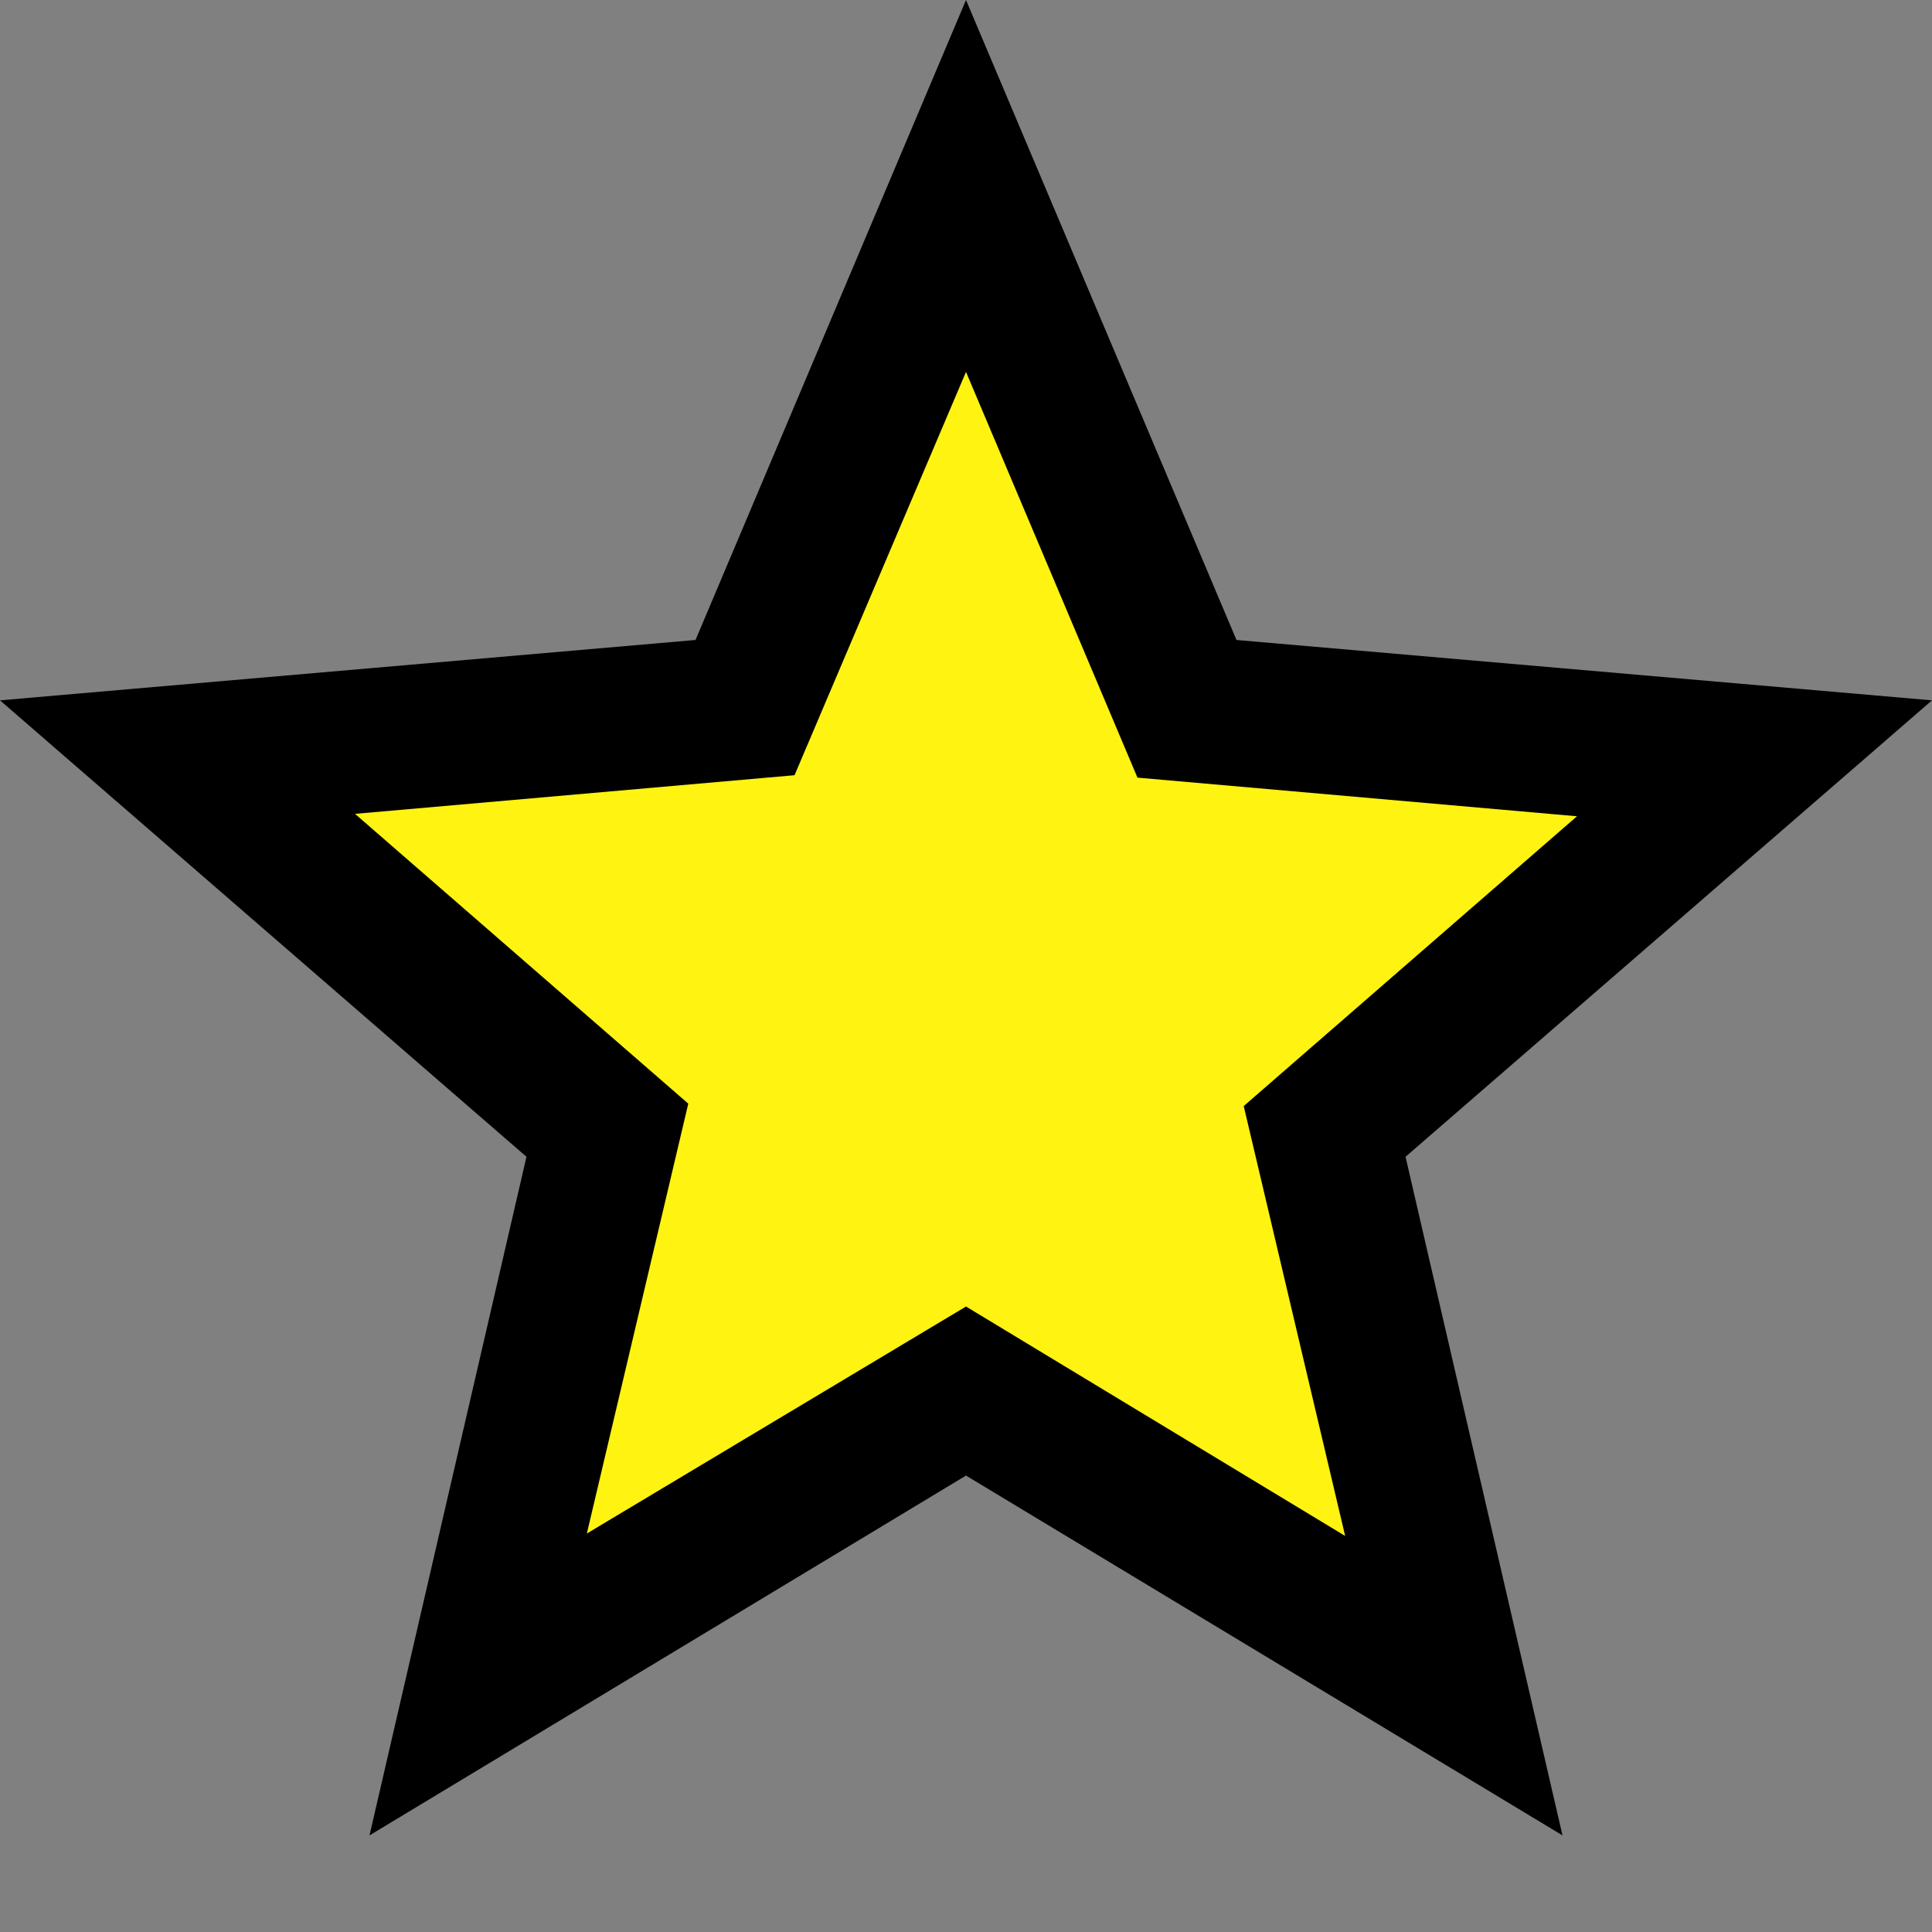 <?xml version="1.0" encoding="UTF-8" standalone="no" ?>
<!DOCTYPE svg PUBLIC "-//W3C//DTD SVG 1.1//EN" "http://www.w3.org/Graphics/SVG/1.1/DTD/svg11.dtd">
<svg xmlns="http://www.w3.org/2000/svg" xmlns:xlink="http://www.w3.org/1999/xlink" version="1.1" width="40" height="40" viewBox="0 0 40 40" xml:space="preserve">
<rect x="0" y="0" width="40" height="40" fill="#808080" stroke="none"/>
<desc>Created with Fabric.js 4.6.0</desc>
<defs>
</defs>
<g transform="matrix(1 0 0 1 20.19 19.22)" id="u_9dUp3OKFIBnHd_80SYw"  >
<path style="stroke: rgb(255,243,18); stroke-width: 4; stroke-dasharray: none; stroke-linecap: round; stroke-dashoffset: 0; stroke-linejoin: round; stroke-miterlimit: 10; fill: none; fill-rule: nonzero; opacity: 1;" vector-effect="non-scaling-stroke"  transform=" translate(-20.19, -19.22)" d="M 19.969 7.878 Q 19.969 7.882 19.969 7.903 Q 19.969 7.923 19.969 7.943 Q 19.969 7.964 19.969 8.004 Q 19.969 8.045 19.949 8.086 Q 19.929 8.126 19.929 8.147 Q 19.929 8.167 19.929 8.187 Q 19.929 8.208 19.929 8.248 Q 19.929 8.289 19.929 8.309 Q 19.929 8.33 19.908 8.35 Q 19.888 8.37 19.888 8.391 Q 19.888 8.411 19.888 8.431 Q 19.888 8.452 19.868 8.472 Q 19.847 8.492 19.847 8.533 Q 19.847 8.574 19.847 8.594 Q 19.847 8.614 19.827 8.655 Q 19.807 8.696 19.807 8.716 Q 19.807 8.736 19.786 8.777 Q 19.766 8.818 19.766 8.838 Q 19.766 8.858 19.746 8.879 Q 19.725 8.899 19.725 8.919 Q 19.725 8.94 19.705 8.98 Q 19.685 9.021 19.664 9.062 Q 19.644 9.102 19.644 9.123 Q 19.644 9.143 19.644 9.163 Q 19.644 9.184 19.624 9.224 Q 19.603 9.265 19.603 9.285 Q 19.603 9.306 19.603 9.346 Q 19.603 9.387 19.583 9.428 Q 19.563 9.468 19.563 9.509 Q 19.563 9.55 19.542 9.59 Q 19.522 9.631 19.502 9.651 Q 19.481 9.672 19.481 9.712 Q 19.481 9.753 19.461 9.794 Q 19.441 9.834 19.42 9.916 Q 19.4 9.997 19.38 10.017 Q 19.359 10.038 19.359 10.078 Q 19.359 10.119 19.339 10.16 Q 19.319 10.2 19.319 10.241 Q 19.319 10.282 19.298 10.322 Q 19.278 10.363 19.258 10.404 Q 19.237 10.444 19.217 10.485 Q 19.197 10.526 19.197 10.566 Q 19.197 10.607 19.197 10.648 Q 19.197 10.688 19.197 10.749 Q 19.197 10.81 19.176 10.851 Q 19.156 10.892 19.136 10.932 Q 19.115 10.973 19.115 11.014 Q 19.115 11.054 19.095 11.075 Q 19.075 11.095 19.075 11.136 Q 19.075 11.176 19.075 11.217 Q 19.075 11.258 19.034 11.298 Q 18.993 11.339 18.993 11.359 Q 18.993 11.38 18.973 11.42 Q 18.953 11.461 18.953 11.502 Q 18.953 11.542 18.953 11.583 Q 18.953 11.624 18.932 11.685 Q 18.912 11.746 18.912 11.766 Q 18.912 11.786 18.892 11.847 Q 18.871 11.908 18.851 11.949 Q 18.831 11.99 18.831 12.051 Q 18.831 12.112 18.81 12.152 Q 18.79 12.193 18.79 12.234 Q 18.79 12.274 18.77 12.335 Q 18.749 12.396 18.729 12.478 Q 18.709 12.559 18.709 12.6 Q 18.709 12.64 18.668 12.722 Q 18.627 12.803 18.607 12.864 Q 18.587 12.925 18.566 12.986 Q 18.546 13.047 18.505 13.129 Q 18.465 13.21 18.424 13.271 Q 18.383 13.332 18.363 13.393 Q 18.343 13.454 18.302 13.535 Q 18.261 13.617 18.221 13.698 Q 18.18 13.779 18.139 13.82 Q 18.099 13.861 18.078 13.942 Q 18.058 14.023 18.017 14.105 Q 17.977 14.186 17.956 14.247 Q 17.936 14.308 17.916 14.389 Q 17.895 14.471 17.855 14.552 Q 17.814 14.633 17.773 14.715 Q 17.733 14.796 17.712 14.857 Q 17.692 14.918 17.672 14.979 Q 17.651 15.04 17.611 15.121 Q 17.57 15.203 17.57 15.264 Q 17.57 15.325 17.55 15.365 Q 17.529 15.406 17.529 15.426 Q 17.529 15.447 17.529 15.487 Q 17.529 15.528 17.529 15.548 Q 17.529 15.569 17.55 15.548 Q 17.57 15.528 17.651 15.487 Q 17.733 15.447 17.814 15.365 Q 17.895 15.284 17.936 15.203 Q 17.977 15.121 18.058 15.06 Q 18.139 14.999 18.2 14.898 Q 18.261 14.796 18.302 14.715 Q 18.343 14.633 18.383 14.572 Q 18.424 14.511 18.465 14.41 Q 18.505 14.308 18.546 14.247 Q 18.587 14.186 18.607 14.105 Q 18.627 14.023 18.668 13.942 Q 18.709 13.861 18.729 13.779 Q 18.749 13.698 18.749 13.637 Q 18.749 13.576 18.77 13.495 Q 18.79 13.413 18.81 13.373 Q 18.831 13.332 18.851 13.271 Q 18.871 13.21 18.871 13.169 Q 18.871 13.129 18.892 13.088 Q 18.912 13.047 18.912 13.006 Q 18.912 12.966 18.932 12.905 Q 18.953 12.844 18.973 12.803 Q 18.993 12.762 18.993 12.681 Q 18.993 12.6 19.014 12.579 Q 19.034 12.559 19.054 12.478 Q 19.075 12.396 19.095 12.335 Q 19.115 12.274 19.115 12.234 Q 19.115 12.193 19.115 12.132 Q 19.115 12.071 19.136 12.03 Q 19.156 11.99 19.156 11.949 Q 19.156 11.908 19.156 11.868 Q 19.156 11.827 19.156 11.807 Q 19.156 11.786 19.156 11.766 Q 19.156 11.746 19.176 11.705 Q 19.197 11.664 19.197 11.644 Q 19.197 11.624 19.197 11.603 Q 19.197 11.583 19.237 11.563 Q 19.278 11.542 19.298 11.522 Q 19.319 11.502 19.319 11.461 Q 19.319 11.42 19.339 11.4 Q 19.359 11.38 19.38 11.38 Q 19.4 11.38 19.42 11.359 Q 19.441 11.339 19.461 11.339 Q 19.481 11.339 19.502 11.339 Q 19.522 11.339 19.542 11.359 Q 19.563 11.38 19.563 11.441 Q 19.563 11.502 19.603 11.563 Q 19.644 11.624 19.664 11.685 Q 19.685 11.746 19.705 11.807 Q 19.725 11.868 19.766 11.969 Q 19.807 12.071 19.827 12.152 Q 19.847 12.234 19.868 12.335 Q 19.888 12.437 19.929 12.498 Q 19.969 12.559 19.99 12.6 Q 20.01 12.64 20.051 12.742 Q 20.091 12.844 20.112 12.884 Q 20.132 12.925 20.152 12.966 Q 20.173 13.006 20.193 13.047 Q 20.213 13.088 20.234 13.108 Q 20.254 13.129 20.254 13.149 Q 20.254 13.169 20.274 13.21 Q 20.295 13.251 20.315 13.271 Q 20.335 13.291 20.335 13.332 Q 20.335 13.373 20.356 13.413 Q 20.376 13.454 20.396 13.495 Q 20.417 13.535 20.417 13.596 Q 20.417 13.657 20.437 13.698 Q 20.457 13.739 20.498 13.779 Q 20.539 13.82 20.559 13.881 Q 20.579 13.942 20.6 14.003 Q 20.62 14.064 20.661 14.105 Q 20.701 14.145 20.742 14.186 Q 20.783 14.227 20.803 14.288 Q 20.823 14.349 20.844 14.389 Q 20.864 14.43 20.905 14.471 Q 20.945 14.511 20.986 14.552 Q 21.027 14.593 21.047 14.613 Q 21.067 14.633 21.108 14.654 Q 21.149 14.674 21.169 14.694 Q 21.189 14.715 21.21 14.755 Q 21.23 14.796 21.23 14.816 Q 21.23 14.837 21.25 14.857 Q 21.271 14.877 21.291 14.918 Q 21.311 14.959 21.332 14.999 Q 21.352 15.04 21.372 15.06 Q 21.393 15.081 21.413 15.101 Q 21.433 15.121 21.454 15.162 Q 21.474 15.203 21.474 15.223 Q 21.474 15.243 21.494 15.264 Q 21.515 15.284 21.535 15.304 Q 21.555 15.325 21.555 15.345 Q 21.555 15.365 21.555 15.386 Q 21.555 15.406 21.555 15.426 Q 21.555 15.447 21.576 15.447 Q 21.596 15.447 21.596 15.487 Q 21.596 15.528 21.616 15.548 Q 21.637 15.569 21.637 15.609 Q 21.637 15.65 21.637 15.67 Q 21.637 15.691 21.637 15.711 Q 21.637 15.731 21.657 15.772 Q 21.677 15.813 21.677 15.833 Q 21.677 15.853 21.698 15.874 Q 21.718 15.894 21.718 15.914 Q 21.718 15.935 21.738 15.975 Q 21.759 16.016 21.779 16.057 Q 21.799 16.097 21.799 16.118 Q 21.799 16.138 21.799 16.158 Q 21.799 16.179 21.82 16.199 Q 21.84 16.219 21.84 16.24 Q 21.84 16.26 21.84 16.28 Q 21.84 16.301 21.799 16.301 Q 21.759 16.301 21.718 16.321 Q 21.677 16.341 21.637 16.362 Q 21.596 16.382 21.535 16.382 Q 21.474 16.382 21.433 16.402 Q 21.393 16.423 21.352 16.423 Q 21.311 16.423 21.291 16.443 Q 21.271 16.463 21.21 16.484 Q 21.149 16.504 21.108 16.504 Q 21.067 16.504 21.027 16.524 Q 20.986 16.545 20.945 16.545 Q 20.905 16.545 20.884 16.545 Q 20.864 16.545 20.823 16.545 Q 20.783 16.545 20.742 16.565 Q 20.701 16.585 20.681 16.585 Q 20.661 16.585 20.62 16.585 Q 20.579 16.585 20.559 16.606 Q 20.539 16.626 20.498 16.626 Q 20.457 16.626 20.417 16.646 Q 20.376 16.667 20.356 16.667 Q 20.335 16.667 20.295 16.667 Q 20.254 16.667 20.234 16.687 Q 20.213 16.707 20.173 16.707 Q 20.132 16.707 20.091 16.707 Q 20.051 16.707 20.03 16.707 Q 20.01 16.707 19.969 16.707 Q 19.929 16.707 19.888 16.707 Q 19.847 16.707 19.827 16.707 Q 19.807 16.707 19.766 16.707 Q 19.725 16.707 19.664 16.707 Q 19.603 16.707 19.563 16.707 Q 19.522 16.707 19.481 16.707 Q 19.441 16.707 19.38 16.728 Q 19.319 16.748 19.278 16.748 Q 19.237 16.748 19.197 16.748 Q 19.156 16.748 19.075 16.768 Q 18.993 16.789 18.932 16.789 Q 18.871 16.789 18.81 16.789 Q 18.749 16.789 18.668 16.809 Q 18.587 16.829 18.505 16.829 Q 18.424 16.829 18.363 16.85 Q 18.302 16.87 18.221 16.87 Q 18.139 16.87 18.058 16.89 Q 17.977 16.911 17.916 16.911 Q 17.855 16.911 17.773 16.931 Q 17.692 16.951 17.631 16.951 Q 17.57 16.951 17.509 16.972 Q 17.448 16.992 17.407 16.992 Q 17.367 16.992 17.306 16.992 Q 17.245 16.992 17.184 17.012 Q 17.123 17.033 17.082 17.033 Q 17.041 17.033 16.96 17.053 Q 16.879 17.073 16.797 17.073 Q 16.716 17.073 16.655 17.073 Q 16.594 17.073 16.533 17.073 Q 16.472 17.073 16.411 17.073 Q 16.35 17.073 16.309 17.073 Q 16.269 17.073 16.187 17.094 Q 16.106 17.114 16.065 17.114 Q 16.025 17.114 15.964 17.114 Q 15.903 17.114 15.862 17.114 Q 15.821 17.114 15.781 17.114 Q 15.74 17.114 15.699 17.114 Q 15.659 17.114 15.598 17.114 Q 15.537 17.114 15.516 17.114 Q 15.496 17.114 15.435 17.114 Q 15.374 17.114 15.333 17.114 Q 15.293 17.114 15.232 17.094 Q 15.171 17.073 15.11 17.073 Q 15.049 17.073 14.988 17.073 Q 14.927 17.073 14.845 17.073 Q 14.764 17.073 14.723 17.053 Q 14.683 17.033 14.601 17.033 Q 14.52 17.033 14.439 17.033 Q 14.357 17.033 14.296 17.033 Q 14.235 17.033 14.195 17.033 Q 14.154 17.033 14.073 17.033 Q 13.991 17.033 13.93 17.033 Q 13.869 17.033 13.829 17.033 Q 13.788 17.033 13.727 17.033 Q 13.666 17.033 13.605 17.033 Q 13.544 17.033 13.483 17.033 Q 13.422 17.033 13.381 17.033 Q 13.341 17.033 13.259 17.033 Q 13.178 17.033 13.137 17.033 Q 13.097 17.033 13.056 17.033 Q 13.015 17.033 12.954 17.033 Q 12.893 17.033 12.853 17.053 Q 12.812 17.073 12.751 17.073 Q 12.69 17.073 12.649 17.073 Q 12.609 17.073 12.588 17.073 Q 12.568 17.073 12.527 17.094 Q 12.487 17.114 12.446 17.114 Q 12.405 17.114 12.365 17.114 Q 12.324 17.114 12.283 17.114 Q 12.243 17.114 12.222 17.114 Q 12.202 17.114 12.182 17.114 Q 12.161 17.114 12.121 17.134 Q 12.08 17.155 12.06 17.155 Q 12.039 17.155 11.999 17.155 Q 11.958 17.155 11.938 17.155 Q 11.917 17.155 11.897 17.175 Q 11.877 17.195 11.856 17.195 Q 11.836 17.195 11.816 17.195 Q 11.795 17.195 11.775 17.195 Q 11.755 17.195 11.734 17.195 Q 11.714 17.195 11.673 17.195 Q 11.633 17.195 11.612 17.195 Q 11.592 17.195 11.551 17.195 Q 11.511 17.195 11.47 17.195 Q 11.429 17.195 11.409 17.195 Q 11.389 17.195 11.348 17.195 Q 11.307 17.195 11.287 17.195 Q 11.267 17.195 11.226 17.195 Q 11.185 17.195 11.145 17.195 Q 11.104 17.195 11.063 17.195 Q 11.023 17.195 10.982 17.195 Q 10.941 17.195 10.901 17.195 Q 10.86 17.195 10.84 17.195 Q 10.819 17.195 10.779 17.195 Q 10.738 17.195 10.697 17.195 Q 10.657 17.195 10.616 17.195 Q 10.575 17.195 10.555 17.195 Q 10.535 17.195 10.494 17.195 Q 10.453 17.195 10.433 17.195 Q 10.413 17.195 10.392 17.195 Q 10.372 17.195 10.352 17.195 Q 10.331 17.195 10.311 17.195 Q 10.291 17.195 10.27 17.195 Q 10.25 17.195 10.23 17.195 Q 10.209 17.195 10.189 17.195 Q 10.169 17.195 10.148 17.195 Q 10.128 17.195 10.108 17.195 Q 10.087 17.195 10.067 17.195 Q 10.047 17.195 10.026 17.195 Q 10.006 17.195 9.986 17.195 Q 9.965 17.195 9.945 17.195 Q 9.925 17.195 9.904 17.195 Q 9.884 17.195 9.864 17.195 Q 9.843 17.195 9.823 17.195 Q 9.803 17.195 9.782 17.195 Q 9.762 17.195 9.742 17.195 Q 9.721 17.195 9.701 17.195 Q 9.681 17.195 9.64 17.195 Q 9.599 17.195 9.579 17.195 Q 9.559 17.195 9.538 17.195 Q 9.518 17.195 9.498 17.195 Q 9.477 17.195 9.457 17.195 Q 9.437 17.195 9.396 17.195 Q 9.355 17.195 9.335 17.195 Q 9.315 17.195 9.274 17.195 Q 9.233 17.195 9.213 17.195 Q 9.193 17.195 9.172 17.195 Q 9.152 17.195 9.132 17.195 Q 9.111 17.195 9.091 17.195 Q 9.071 17.195 9.05 17.195 Q 9.03 17.195 9.01 17.195 Q 8.989 17.195 8.969 17.195 Q 8.949 17.195 8.928 17.195 Q 8.908 17.195 8.888 17.195 Q 8.867 17.195 8.847 17.195 Q 8.827 17.195 8.847 17.195 Q 8.867 17.195 8.908 17.216 Q 8.949 17.236 8.989 17.256 Q 9.03 17.277 9.071 17.297 Q 9.111 17.317 9.172 17.338 Q 9.233 17.358 9.254 17.378 Q 9.274 17.399 9.315 17.419 Q 9.355 17.439 9.396 17.46 Q 9.437 17.48 9.498 17.5 Q 9.559 17.521 9.62 17.521 Q 9.681 17.521 9.721 17.541 Q 9.762 17.561 9.823 17.582 Q 9.884 17.602 9.925 17.622 Q 9.965 17.643 10.026 17.683 Q 10.087 17.724 10.128 17.724 Q 10.169 17.724 10.23 17.744 Q 10.291 17.765 10.331 17.785 Q 10.372 17.805 10.433 17.826 Q 10.494 17.846 10.535 17.866 Q 10.575 17.887 10.636 17.887 Q 10.697 17.887 10.779 17.907 Q 10.86 17.927 10.901 17.927 Q 10.941 17.927 10.982 17.927 Q 11.023 17.927 11.084 17.948 Q 11.145 17.968 11.185 17.968 Q 11.226 17.968 11.287 17.988 Q 11.348 18.009 11.368 18.029 Q 11.389 18.049 11.429 18.049 Q 11.47 18.049 11.511 18.07 Q 11.551 18.09 11.592 18.11 Q 11.633 18.131 11.694 18.151 Q 11.755 18.171 11.795 18.192 Q 11.836 18.212 11.897 18.232 Q 11.958 18.253 12.019 18.273 Q 12.08 18.293 12.121 18.293 Q 12.161 18.293 12.222 18.314 Q 12.283 18.334 12.324 18.334 Q 12.365 18.334 12.405 18.334 Q 12.446 18.334 12.487 18.334 Q 12.527 18.334 12.548 18.334 Q 12.568 18.334 12.609 18.334 Q 12.649 18.334 12.67 18.334 Q 12.69 18.334 12.731 18.334 Q 12.771 18.334 12.792 18.334 Q 12.812 18.334 12.832 18.334 Q 12.853 18.334 12.893 18.354 Q 12.934 18.375 12.954 18.375 Q 12.975 18.375 12.995 18.375 Q 13.015 18.375 13.056 18.395 Q 13.097 18.415 13.117 18.436 Q 13.137 18.456 13.198 18.456 Q 13.259 18.456 13.3 18.476 Q 13.341 18.497 13.381 18.517 Q 13.422 18.537 13.463 18.537 Q 13.503 18.537 13.564 18.537 Q 13.625 18.537 13.707 18.537 Q 13.788 18.537 13.829 18.537 Q 13.869 18.537 13.93 18.537 Q 13.991 18.537 14.073 18.537 Q 14.154 18.537 14.215 18.537 Q 14.276 18.537 14.317 18.537 Q 14.357 18.537 14.439 18.517 Q 14.52 18.497 14.581 18.497 Q 14.642 18.497 14.703 18.456 Q 14.764 18.415 14.845 18.415 Q 14.927 18.415 15.008 18.395 Q 15.089 18.375 15.191 18.354 Q 15.293 18.334 15.374 18.314 Q 15.455 18.293 15.537 18.273 Q 15.618 18.253 15.72 18.232 Q 15.821 18.212 15.882 18.171 Q 15.943 18.131 16.025 18.11 Q 16.106 18.09 16.187 18.049 Q 16.269 18.009 16.33 17.988 Q 16.391 17.968 16.472 17.968 Q 16.553 17.968 16.614 17.948 Q 16.675 17.927 16.757 17.907 Q 16.838 17.887 16.899 17.846 Q 16.96 17.805 17.021 17.785 Q 17.082 17.765 17.143 17.765 Q 17.204 17.765 17.285 17.724 Q 17.367 17.683 17.448 17.663 Q 17.529 17.643 17.59 17.622 Q 17.651 17.602 17.753 17.582 Q 17.855 17.561 17.916 17.561 Q 17.977 17.561 18.058 17.541 Q 18.139 17.521 18.221 17.5 Q 18.302 17.48 18.363 17.439 Q 18.424 17.399 18.485 17.399 Q 18.546 17.399 18.607 17.358 Q 18.668 17.317 18.729 17.297 Q 18.79 17.277 18.851 17.256 Q 18.912 17.236 18.973 17.236 Q 19.034 17.236 19.095 17.216 Q 19.156 17.195 19.217 17.175 Q 19.278 17.155 19.319 17.155 Q 19.359 17.155 19.4 17.155 Q 19.441 17.155 19.481 17.134 Q 19.522 17.114 19.563 17.114 Q 19.603 17.114 19.624 17.114 Q 19.644 17.114 19.685 17.094 Q 19.725 17.073 19.766 17.073 Q 19.807 17.073 19.847 17.073 Q 19.888 17.073 19.929 17.053 Q 19.969 17.033 20.01 17.033 Q 20.051 17.033 20.091 17.012 Q 20.132 16.992 20.193 16.972 Q 20.254 16.951 20.315 16.931 Q 20.376 16.911 20.417 16.911 Q 20.457 16.911 20.518 16.89 Q 20.579 16.87 20.64 16.85 Q 20.701 16.829 20.742 16.829 Q 20.783 16.829 20.823 16.829 Q 20.864 16.829 20.925 16.809 Q 20.986 16.789 21.047 16.768 Q 21.108 16.748 21.189 16.748 Q 21.271 16.748 21.311 16.748 Q 21.352 16.748 21.433 16.748 Q 21.515 16.748 21.576 16.748 Q 21.637 16.748 21.698 16.728 Q 21.759 16.707 21.84 16.707 Q 21.921 16.707 21.982 16.687 Q 22.043 16.667 22.084 16.646 Q 22.125 16.626 22.206 16.626 Q 22.287 16.626 22.348 16.606 Q 22.409 16.585 22.45 16.585 Q 22.491 16.585 22.552 16.585 Q 22.613 16.585 22.694 16.565 Q 22.775 16.545 22.836 16.545 Q 22.897 16.545 22.958 16.545 Q 23.019 16.545 23.101 16.545 Q 23.182 16.545 23.263 16.545 Q 23.345 16.545 23.406 16.545 Q 23.467 16.545 23.548 16.524 Q 23.629 16.504 23.69 16.504 Q 23.751 16.504 23.812 16.504 Q 23.873 16.504 23.934 16.504 Q 23.995 16.504 24.056 16.504 Q 24.117 16.504 24.158 16.504 Q 24.199 16.504 24.239 16.484 Q 24.28 16.463 24.341 16.463 Q 24.402 16.463 24.463 16.463 Q 24.524 16.463 24.565 16.463 Q 24.605 16.463 24.666 16.443 Q 24.727 16.423 24.788 16.423 Q 24.849 16.423 24.89 16.423 Q 24.931 16.423 24.971 16.423 Q 25.012 16.423 25.073 16.402 Q 25.134 16.382 25.195 16.382 Q 25.256 16.382 25.297 16.382 Q 25.337 16.382 25.378 16.382 Q 25.419 16.382 25.48 16.382 Q 25.541 16.382 25.622 16.382 Q 25.703 16.382 25.764 16.382 Q 25.825 16.382 25.886 16.382 Q 25.947 16.382 26.008 16.382 Q 26.069 16.382 26.151 16.382 Q 26.232 16.382 26.313 16.382 Q 26.395 16.382 26.476 16.382 Q 26.557 16.382 26.618 16.402 Q 26.679 16.423 26.761 16.423 Q 26.842 16.423 26.923 16.423 Q 27.005 16.423 27.086 16.423 Q 27.167 16.423 27.249 16.443 Q 27.33 16.463 27.391 16.463 Q 27.452 16.463 27.533 16.463 Q 27.615 16.463 27.696 16.463 Q 27.777 16.463 27.838 16.463 Q 27.899 16.463 27.981 16.463 Q 28.062 16.463 28.143 16.484 Q 28.225 16.504 28.286 16.504 Q 28.347 16.504 28.428 16.504 Q 28.509 16.504 28.591 16.504 Q 28.672 16.504 28.733 16.524 Q 28.794 16.545 28.896 16.565 Q 28.997 16.585 29.079 16.585 Q 29.16 16.585 29.262 16.606 Q 29.363 16.626 29.445 16.626 Q 29.526 16.626 29.628 16.626 Q 29.729 16.626 29.831 16.646 Q 29.933 16.667 29.994 16.667 Q 30.055 16.667 30.136 16.687 Q 30.217 16.707 30.278 16.707 Q 30.339 16.707 30.36 16.707 Q 30.38 16.707 30.441 16.707 Q 30.502 16.707 30.543 16.707 Q 30.583 16.707 30.624 16.707 Q 30.665 16.707 30.685 16.728 Q 30.705 16.748 30.726 16.748 Q 30.746 16.748 30.787 16.748 Q 30.827 16.748 30.848 16.748 Q 30.868 16.748 30.909 16.748 Q 30.949 16.748 30.99 16.748 Q 31.031 16.748 31.051 16.748 Q 31.071 16.748 31.092 16.748 Q 31.112 16.748 31.132 16.748 Q 31.153 16.748 31.173 16.748 Q 31.193 16.748 31.234 16.748 Q 31.275 16.748 31.295 16.748 Q 31.315 16.748 31.356 16.748 Q 31.397 16.748 31.417 16.748 Q 31.437 16.748 31.458 16.748 Q 31.478 16.748 31.498 16.748 Q 31.519 16.748 31.539 16.748 Q 31.559 16.748 31.498 16.768 Q 31.437 16.789 31.376 16.809 Q 31.315 16.829 31.275 16.85 Q 31.234 16.87 31.193 16.89 Q 31.153 16.911 31.112 16.931 Q 31.071 16.951 31.031 16.992 Q 30.99 17.033 30.949 17.053 Q 30.909 17.073 30.848 17.094 Q 30.787 17.114 30.787 17.134 Q 30.787 17.155 30.726 17.195 Q 30.665 17.236 30.624 17.256 Q 30.583 17.277 30.522 17.317 Q 30.461 17.358 30.421 17.378 Q 30.38 17.399 30.319 17.439 Q 30.258 17.48 30.197 17.5 Q 30.136 17.521 30.075 17.541 Q 30.014 17.561 29.973 17.602 Q 29.933 17.643 29.892 17.683 Q 29.851 17.724 29.79 17.765 Q 29.729 17.805 29.689 17.826 Q 29.648 17.846 29.607 17.866 Q 29.567 17.887 29.546 17.907 Q 29.526 17.927 29.485 17.948 Q 29.445 17.968 29.424 17.988 Q 29.404 18.009 29.343 18.029 Q 29.282 18.049 29.241 18.09 Q 29.201 18.131 29.18 18.151 Q 29.16 18.171 29.119 18.192 Q 29.079 18.212 29.018 18.253 Q 28.957 18.293 28.916 18.314 Q 28.875 18.334 28.814 18.354 Q 28.753 18.375 28.733 18.395 Q 28.713 18.415 28.672 18.436 Q 28.631 18.456 28.591 18.497 Q 28.55 18.537 28.489 18.578 Q 28.428 18.619 28.387 18.639 Q 28.347 18.659 28.326 18.68 Q 28.306 18.7 28.265 18.72 Q 28.225 18.741 28.184 18.741 Q 28.143 18.741 28.103 18.761 Q 28.062 18.781 28.042 18.802 Q 28.021 18.822 27.981 18.842 Q 27.94 18.863 27.92 18.883 Q 27.899 18.903 27.859 18.924 Q 27.818 18.944 27.777 18.964 Q 27.737 18.985 27.716 18.985 Q 27.696 18.985 27.655 19.005 Q 27.615 19.025 27.554 19.046 Q 27.493 19.066 27.472 19.066 Q 27.452 19.066 27.411 19.086 Q 27.371 19.107 27.33 19.107 Q 27.289 19.107 27.228 19.127 Q 27.167 19.147 27.127 19.147 Q 27.086 19.147 27.045 19.147 Q 27.005 19.147 26.944 19.168 Q 26.883 19.188 26.822 19.188 Q 26.761 19.188 26.72 19.188 Q 26.679 19.188 26.598 19.188 Q 26.517 19.188 26.456 19.188 Q 26.395 19.188 26.334 19.188 Q 26.273 19.188 26.212 19.188 Q 26.151 19.188 26.069 19.188 Q 25.988 19.188 25.927 19.188 Q 25.866 19.188 25.805 19.188 Q 25.744 19.188 25.683 19.188 Q 25.622 19.188 25.561 19.188 Q 25.5 19.188 25.439 19.188 Q 25.378 19.188 25.337 19.188 Q 25.297 19.188 25.236 19.188 Q 25.175 19.188 25.093 19.208 Q 25.012 19.229 24.971 19.229 Q 24.931 19.229 24.849 19.229 Q 24.768 19.229 24.687 19.249 Q 24.605 19.269 24.565 19.29 Q 24.524 19.31 24.422 19.33 Q 24.321 19.351 24.26 19.351 Q 24.199 19.351 24.097 19.371 Q 23.995 19.391 23.914 19.391 Q 23.833 19.391 23.772 19.412 Q 23.711 19.432 23.609 19.452 Q 23.507 19.473 23.446 19.493 Q 23.385 19.513 23.284 19.534 Q 23.182 19.554 23.08 19.574 Q 22.979 19.595 22.897 19.595 Q 22.816 19.595 22.735 19.595 Q 22.653 19.595 22.572 19.635 Q 22.491 19.676 22.409 19.696 Q 22.328 19.717 22.247 19.737 Q 22.165 19.757 22.104 19.778 Q 22.043 19.798 21.942 19.798 Q 21.84 19.798 21.759 19.818 Q 21.677 19.839 21.576 19.859 Q 21.474 19.879 21.393 19.879 Q 21.311 19.879 21.21 19.9 Q 21.108 19.92 21.006 19.94 Q 20.905 19.961 20.803 19.961 Q 20.701 19.961 20.6 19.981 Q 20.498 20.001 20.417 20.001 Q 20.335 20.001 20.254 20.001 Q 20.173 20.001 20.112 20.001 Q 20.051 20.001 19.969 20.022 Q 19.888 20.042 19.807 20.042 Q 19.725 20.042 19.685 20.062 Q 19.644 20.083 19.563 20.083 Q 19.481 20.083 19.4 20.083 Q 19.319 20.083 19.258 20.083 Q 19.197 20.083 19.095 20.103 Q 18.993 20.123 18.912 20.123 Q 18.831 20.123 18.729 20.144 Q 18.627 20.164 18.526 20.164 Q 18.424 20.164 18.322 20.184 Q 18.221 20.205 18.119 20.205 Q 18.017 20.205 17.956 20.205 Q 17.895 20.205 17.814 20.225 Q 17.733 20.245 17.651 20.245 Q 17.57 20.245 17.509 20.245 Q 17.448 20.245 17.387 20.245 Q 17.326 20.245 17.265 20.245 Q 17.204 20.245 17.143 20.245 Q 17.082 20.245 17.021 20.245 Q 16.96 20.245 16.899 20.245 Q 16.838 20.245 16.818 20.245 Q 16.797 20.245 16.716 20.245 Q 16.635 20.245 16.574 20.266 Q 16.513 20.286 16.472 20.286 Q 16.431 20.286 16.391 20.286 Q 16.35 20.286 16.269 20.286 Q 16.187 20.286 16.126 20.286 Q 16.065 20.286 16.004 20.286 Q 15.943 20.286 15.903 20.286 Q 15.862 20.286 15.781 20.286 Q 15.699 20.286 15.638 20.286 Q 15.577 20.286 15.537 20.286 Q 15.496 20.286 15.415 20.286 Q 15.333 20.286 15.272 20.286 Q 15.211 20.286 15.171 20.286 Q 15.13 20.286 15.049 20.286 Q 14.967 20.286 14.866 20.286 Q 14.764 20.286 14.723 20.286 Q 14.683 20.286 14.622 20.286 Q 14.561 20.286 14.479 20.286 Q 14.398 20.286 14.357 20.286 Q 14.317 20.286 14.235 20.286 Q 14.154 20.286 14.073 20.286 Q 13.991 20.286 13.951 20.286 Q 13.91 20.286 13.829 20.266 Q 13.747 20.245 13.666 20.245 Q 13.585 20.245 13.524 20.245 Q 13.463 20.245 13.422 20.245 Q 13.381 20.245 13.32 20.245 Q 13.259 20.245 13.219 20.245 Q 13.178 20.245 13.137 20.225 Q 13.097 20.205 13.076 20.205 Q 13.056 20.205 13.036 20.205 Q 13.015 20.205 12.975 20.184 Q 12.934 20.164 12.893 20.164 Q 12.853 20.164 12.812 20.144 Q 12.771 20.123 12.731 20.123 Q 12.69 20.123 12.67 20.103 Q 12.649 20.083 12.609 20.083 Q 12.568 20.083 12.548 20.062 Q 12.527 20.042 12.487 20.042 Q 12.446 20.042 12.405 20.042 Q 12.365 20.042 12.324 20.042 Q 12.283 20.042 12.263 20.042 Q 12.243 20.042 12.222 20.022 Q 12.202 20.001 12.182 20.001 Q 12.161 20.001 12.182 20.022 Q 12.202 20.042 12.263 20.062 Q 12.324 20.083 12.385 20.123 Q 12.446 20.164 12.466 20.184 Q 12.487 20.205 12.527 20.225 Q 12.568 20.245 12.588 20.266 Q 12.609 20.286 12.629 20.327 Q 12.649 20.367 12.67 20.388 Q 12.69 20.408 12.731 20.408 Q 12.771 20.408 12.792 20.428 Q 12.812 20.449 12.832 20.469 Q 12.853 20.489 12.893 20.53 Q 12.934 20.571 12.975 20.591 Q 13.015 20.611 13.036 20.632 Q 13.056 20.652 13.097 20.693 Q 13.137 20.733 13.158 20.754 Q 13.178 20.774 13.219 20.794 Q 13.259 20.815 13.3 20.835 Q 13.341 20.855 13.361 20.876 Q 13.381 20.896 13.402 20.937 Q 13.422 20.977 13.463 20.998 Q 13.503 21.018 13.544 21.038 Q 13.585 21.059 13.625 21.079 Q 13.666 21.099 13.707 21.14 Q 13.747 21.181 13.788 21.201 Q 13.829 21.221 13.869 21.221 Q 13.91 21.221 13.951 21.242 Q 13.991 21.262 14.032 21.282 Q 14.073 21.303 14.134 21.323 Q 14.195 21.343 14.235 21.364 Q 14.276 21.384 14.317 21.404 Q 14.357 21.425 14.418 21.445 Q 14.479 21.465 14.54 21.465 Q 14.601 21.465 14.662 21.486 Q 14.723 21.506 14.805 21.526 Q 14.886 21.547 14.988 21.547 Q 15.089 21.547 15.15 21.547 Q 15.211 21.547 15.313 21.567 Q 15.415 21.587 15.476 21.587 Q 15.537 21.587 15.638 21.587 Q 15.74 21.587 15.821 21.587 Q 15.903 21.587 15.964 21.587 Q 16.025 21.587 16.126 21.567 Q 16.228 21.547 16.309 21.547 Q 16.391 21.547 16.492 21.506 Q 16.594 21.465 16.675 21.465 Q 16.757 21.465 16.879 21.425 Q 17.001 21.384 17.082 21.364 Q 17.163 21.343 17.285 21.323 Q 17.407 21.303 17.489 21.303 Q 17.57 21.303 17.672 21.282 Q 17.773 21.262 17.875 21.242 Q 17.977 21.221 18.038 21.221 Q 18.099 21.221 18.18 21.201 Q 18.261 21.181 18.343 21.16 Q 18.424 21.14 18.526 21.12 Q 18.627 21.099 18.709 21.079 Q 18.79 21.059 18.892 21.038 Q 18.993 21.018 19.075 21.018 Q 19.156 21.018 19.217 20.998 Q 19.278 20.977 19.359 20.957 Q 19.441 20.937 19.522 20.937 Q 19.603 20.937 19.664 20.916 Q 19.725 20.896 19.807 20.876 Q 19.888 20.855 19.949 20.855 Q 20.01 20.855 20.051 20.855 Q 20.091 20.855 20.152 20.855 Q 20.213 20.855 20.274 20.855 Q 20.335 20.855 20.396 20.835 Q 20.457 20.815 20.518 20.794 Q 20.579 20.774 20.681 20.754 Q 20.783 20.733 20.844 20.713 Q 20.905 20.693 20.986 20.672 Q 21.067 20.652 21.149 20.632 Q 21.23 20.611 21.291 20.611 Q 21.352 20.611 21.433 20.591 Q 21.515 20.571 21.596 20.55 Q 21.677 20.53 21.738 20.53 Q 21.799 20.53 21.86 20.53 Q 21.921 20.53 22.003 20.51 Q 22.084 20.489 22.145 20.469 Q 22.206 20.449 22.267 20.449 Q 22.328 20.449 22.409 20.449 Q 22.491 20.449 22.531 20.449 Q 22.572 20.449 22.653 20.449 Q 22.735 20.449 22.816 20.428 Q 22.897 20.408 22.958 20.408 Q 23.019 20.408 23.08 20.388 Q 23.141 20.367 23.223 20.347 Q 23.304 20.327 23.345 20.327 Q 23.385 20.327 23.426 20.306 Q 23.467 20.286 23.528 20.286 Q 23.589 20.286 23.629 20.286 Q 23.67 20.286 23.711 20.286 Q 23.751 20.286 23.772 20.286 Q 23.792 20.286 23.812 20.266 Q 23.833 20.245 23.894 20.245 Q 23.955 20.245 23.975 20.245 Q 23.995 20.245 24.036 20.245 Q 24.077 20.245 24.097 20.245 Q 24.117 20.245 24.138 20.245 Q 24.158 20.245 24.178 20.245 Q 24.199 20.245 24.219 20.225 Q 24.239 20.205 24.28 20.205 Q 24.321 20.205 24.361 20.205 Q 24.402 20.205 24.422 20.205 Q 24.443 20.205 24.504 20.205 Q 24.565 20.205 24.605 20.205 Q 24.646 20.205 24.687 20.205 Q 24.727 20.205 24.788 20.205 Q 24.849 20.205 24.91 20.205 Q 24.971 20.205 25.073 20.205 Q 25.175 20.205 25.236 20.205 Q 25.297 20.205 25.358 20.184 Q 25.419 20.164 25.459 20.164 Q 25.5 20.164 25.541 20.164 Q 25.581 20.164 25.602 20.164 Q 25.622 20.164 25.642 20.164 Q 25.663 20.164 25.703 20.164 Q 25.744 20.164 25.764 20.164 Q 25.785 20.164 25.805 20.164 Q 25.825 20.164 25.846 20.164 Q 25.866 20.164 25.927 20.164 Q 25.988 20.164 26.029 20.164 Q 26.069 20.164 26.11 20.164 Q 26.151 20.164 26.191 20.184 Q 26.232 20.205 26.252 20.205 Q 26.273 20.205 26.313 20.205 Q 26.354 20.205 26.395 20.225 Q 26.435 20.245 26.476 20.245 Q 26.517 20.245 26.537 20.245 Q 26.557 20.245 26.578 20.266 Q 26.598 20.286 26.618 20.286 Q 26.639 20.286 26.659 20.286 Q 26.679 20.286 26.679 20.347 Q 26.679 20.408 26.659 20.428 Q 26.639 20.449 26.598 20.51 Q 26.557 20.571 26.496 20.611 Q 26.435 20.652 26.374 20.693 Q 26.313 20.733 26.293 20.774 Q 26.273 20.815 26.232 20.835 Q 26.191 20.855 26.13 20.876 Q 26.069 20.896 26.008 20.937 Q 25.947 20.977 25.886 20.998 Q 25.825 21.018 25.764 21.059 Q 25.703 21.099 25.663 21.12 Q 25.622 21.14 25.561 21.16 Q 25.5 21.181 25.459 21.201 Q 25.419 21.221 25.378 21.221 Q 25.337 21.221 25.297 21.242 Q 25.256 21.262 25.236 21.282 Q 25.215 21.303 25.175 21.303 Q 25.134 21.303 25.114 21.323 Q 25.093 21.343 25.073 21.364 Q 25.053 21.384 25.032 21.384 Q 25.012 21.384 25.012 21.404 Q 25.012 21.425 24.971 21.445 Q 24.931 21.465 24.89 21.486 Q 24.849 21.506 24.829 21.526 Q 24.809 21.547 24.768 21.547 Q 24.727 21.547 24.687 21.587 Q 24.646 21.628 24.605 21.628 Q 24.565 21.628 24.544 21.648 Q 24.524 21.669 24.463 21.669 Q 24.402 21.669 24.361 21.709 Q 24.321 21.75 24.26 21.77 Q 24.199 21.791 24.158 21.811 Q 24.117 21.831 24.077 21.831 Q 24.036 21.831 23.975 21.852 Q 23.914 21.872 23.853 21.892 Q 23.792 21.913 23.711 21.933 Q 23.629 21.953 23.548 21.974 Q 23.467 21.994 23.426 21.994 Q 23.385 21.994 23.304 22.014 Q 23.223 22.035 23.141 22.035 Q 23.06 22.035 22.999 22.055 Q 22.938 22.075 22.836 22.075 Q 22.735 22.075 22.653 22.075 Q 22.572 22.075 22.491 22.075 Q 22.409 22.075 22.287 22.096 Q 22.165 22.116 22.064 22.136 Q 21.962 22.157 21.84 22.177 Q 21.718 22.197 21.657 22.197 Q 21.596 22.197 21.474 22.218 Q 21.352 22.238 21.271 22.238 Q 21.189 22.238 21.088 22.258 Q 20.986 22.279 20.884 22.279 Q 20.783 22.279 20.722 22.299 Q 20.661 22.319 20.579 22.319 Q 20.498 22.319 20.437 22.34 Q 20.376 22.36 20.295 22.36 Q 20.213 22.36 20.152 22.38 Q 20.091 22.401 20.03 22.421 Q 19.969 22.441 19.929 22.441 Q 19.888 22.441 19.827 22.441 Q 19.766 22.441 19.685 22.462 Q 19.603 22.482 19.563 22.482 Q 19.522 22.482 19.461 22.502 Q 19.4 22.523 19.339 22.523 Q 19.278 22.523 19.217 22.523 Q 19.156 22.523 19.136 22.543 Q 19.115 22.563 19.054 22.584 Q 18.993 22.604 18.932 22.604 Q 18.871 22.604 18.831 22.604 Q 18.79 22.604 18.729 22.624 Q 18.668 22.645 18.607 22.645 Q 18.546 22.645 18.485 22.665 Q 18.424 22.685 18.383 22.706 Q 18.343 22.726 18.282 22.726 Q 18.221 22.726 18.16 22.746 Q 18.099 22.767 18.038 22.787 Q 17.977 22.807 17.936 22.807 Q 17.895 22.807 17.855 22.828 Q 17.814 22.848 17.753 22.868 Q 17.692 22.889 17.631 22.889 Q 17.57 22.889 17.529 22.889 Q 17.489 22.889 17.468 22.909 Q 17.448 22.929 17.428 22.929 Q 17.407 22.929 17.367 22.95 Q 17.326 22.97 17.306 22.97 Q 17.285 22.97 17.224 22.99 Q 17.163 23.011 17.143 23.011 Q 17.123 23.011 17.102 23.031 Q 17.082 23.051 17.041 23.051 Q 17.001 23.051 16.98 23.051 Q 16.96 23.051 16.919 23.051 Q 16.879 23.051 16.858 23.051 Q 16.838 23.051 16.797 23.051 Q 16.757 23.051 16.716 23.051 Q 16.675 23.051 16.675 23.072 Q 16.675 23.092 16.614 23.092 Q 16.553 23.092 16.513 23.092 Q 16.472 23.092 16.411 23.092 Q 16.35 23.092 16.309 23.092 Q 16.269 23.092 16.248 23.092 Q 16.228 23.092 16.167 23.092 Q 16.106 23.092 16.065 23.092 Q 16.025 23.092 15.964 23.112 Q 15.903 23.133 15.882 23.133 Q 15.862 23.133 15.801 23.133 Q 15.74 23.133 15.699 23.133 Q 15.659 23.133 15.598 23.153 Q 15.537 23.173 15.496 23.173 Q 15.455 23.173 15.435 23.173 Q 15.415 23.173 15.374 23.194 Q 15.333 23.214 15.313 23.214 Q 15.293 23.214 15.252 23.214 Q 15.211 23.214 15.191 23.214 Q 15.171 23.214 15.13 23.234 Q 15.089 23.255 15.069 23.255 Q 15.049 23.255 15.028 23.255 Q 15.008 23.255 15.008 23.275 Q 15.008 23.295 14.988 23.295 Q 14.967 23.295 14.967 23.316 Q 14.967 23.336 15.008 23.377 Q 15.049 23.417 15.13 23.458 Q 15.211 23.499 15.313 23.519 Q 15.415 23.539 15.516 23.58 Q 15.618 23.621 15.74 23.641 Q 15.862 23.661 16.025 23.682 Q 16.187 23.702 16.33 23.722 Q 16.472 23.743 16.614 23.763 Q 16.757 23.783 16.899 23.804 Q 17.041 23.824 17.224 23.824 Q 17.407 23.824 17.529 23.824 Q 17.651 23.824 17.814 23.824 Q 17.977 23.824 18.099 23.824 Q 18.221 23.824 18.383 23.824 Q 18.546 23.824 18.709 23.824 Q 18.871 23.824 18.953 23.824 Q 19.034 23.824 19.197 23.824 Q 19.359 23.824 19.481 23.824 Q 19.603 23.824 19.725 23.804 Q 19.847 23.783 19.969 23.763 Q 20.091 23.743 20.213 23.722 Q 20.335 23.702 20.437 23.682 Q 20.539 23.661 20.661 23.641 Q 20.783 23.621 20.864 23.6 Q 20.945 23.58 21.047 23.56 Q 21.149 23.539 21.25 23.519 Q 21.352 23.499 21.433 23.499 Q 21.515 23.499 21.596 23.478 Q 21.677 23.458 21.738 23.438 Q 21.799 23.417 21.881 23.417 Q 21.962 23.417 22.023 23.397 Q 22.084 23.377 22.145 23.356 Q 22.206 23.336 22.308 23.336 Q 22.409 23.336 22.47 23.316 Q 22.531 23.295 22.613 23.295 Q 22.694 23.295 22.775 23.295 Q 22.857 23.295 22.918 23.275 Q 22.979 23.255 23.06 23.255 Q 23.141 23.255 23.223 23.234 Q 23.304 23.214 23.365 23.214 Q 23.426 23.214 23.467 23.194 Q 23.507 23.173 23.548 23.173 Q 23.589 23.173 23.609 23.173 Q 23.629 23.173 23.67 23.153 Q 23.711 23.133 23.731 23.133 Q 23.751 23.133 23.772 23.133 Q 23.792 23.133 23.833 23.133 Q 23.873 23.133 23.914 23.112 Q 23.955 23.092 23.995 23.072 Q 24.036 23.051 24.077 23.051 Q 24.117 23.051 24.138 23.051 Q 24.158 23.051 24.219 23.051 Q 24.28 23.051 24.321 23.031 Q 24.361 23.011 24.402 23.011 Q 24.443 23.011 24.483 23.011 Q 24.524 23.011 24.544 23.011 Q 24.565 23.011 24.585 22.99 Q 24.605 22.97 24.626 22.97 Q 24.646 22.97 24.666 22.97 Q 24.687 22.97 24.707 22.97 Q 24.727 22.97 24.748 22.97 Q 24.768 22.97 24.768 22.99 Q 24.768 23.011 24.768 23.031 Q 24.768 23.051 24.768 23.092 Q 24.768 23.133 24.768 23.194 Q 24.768 23.255 24.727 23.295 Q 24.687 23.336 24.646 23.397 Q 24.605 23.458 24.524 23.519 Q 24.443 23.58 24.361 23.641 Q 24.28 23.702 24.199 23.763 Q 24.117 23.824 24.016 23.885 Q 23.914 23.946 23.812 23.987 Q 23.711 24.027 23.589 24.068 Q 23.467 24.109 23.345 24.149 Q 23.223 24.19 23.08 24.251 Q 22.938 24.312 22.816 24.353 Q 22.694 24.393 22.552 24.454 Q 22.409 24.515 22.267 24.536 Q 22.125 24.556 21.962 24.576 Q 21.799 24.597 21.657 24.658 Q 21.515 24.719 21.372 24.739 Q 21.23 24.759 21.108 24.8 Q 20.986 24.841 20.884 24.861 Q 20.783 24.881 20.681 24.922 Q 20.579 24.963 20.498 24.963 Q 20.417 24.963 20.315 24.983 Q 20.213 25.003 20.132 25.024 Q 20.051 25.044 19.969 25.044 Q 19.888 25.044 19.786 25.044 Q 19.685 25.044 19.603 25.044 Q 19.522 25.044 19.42 25.064 Q 19.319 25.085 19.237 25.105 Q 19.156 25.125 19.075 25.125 Q 18.993 25.125 18.912 25.125 Q 18.831 25.125 18.77 25.146 Q 18.709 25.166 18.627 25.166 Q 18.546 25.166 18.465 25.166 Q 18.383 25.166 18.302 25.186 Q 18.221 25.207 18.139 25.207 Q 18.058 25.207 17.997 25.207 Q 17.936 25.207 17.895 25.207 Q 17.855 25.207 17.794 25.207 Q 17.733 25.207 17.672 25.207 Q 17.611 25.207 17.57 25.227 Q 17.529 25.247 17.489 25.247 Q 17.448 25.247 17.367 25.247 Q 17.285 25.247 17.224 25.247 Q 17.163 25.247 17.123 25.247 Q 17.082 25.247 17.001 25.247 Q 16.919 25.247 16.838 25.247 Q 16.757 25.247 16.696 25.268 Q 16.635 25.288 16.553 25.288 Q 16.472 25.288 16.391 25.288 Q 16.309 25.288 16.269 25.288 Q 16.228 25.288 16.187 25.288 Q 16.147 25.288 16.065 25.308 Q 15.984 25.329 15.943 25.329 Q 15.903 25.329 15.862 25.349 Q 15.821 25.369 15.76 25.369 Q 15.699 25.369 15.618 25.369 Q 15.537 25.369 15.496 25.39 Q 15.455 25.41 15.394 25.41 Q 15.333 25.41 15.293 25.41 Q 15.252 25.41 15.191 25.43 Q 15.13 25.451 15.089 25.451 Q 15.049 25.451 15.008 25.451 Q 14.967 25.451 14.906 25.451 Q 14.845 25.451 14.805 25.451 Q 14.764 25.451 14.703 25.451 Q 14.642 25.451 14.622 25.451 Q 14.601 25.451 14.581 25.471 Q 14.561 25.491 14.54 25.491 Q 14.52 25.491 14.54 25.491 Q 14.561 25.491 14.622 25.512 Q 14.683 25.532 14.764 25.552 Q 14.845 25.573 14.927 25.573 Q 15.008 25.573 15.11 25.613 Q 15.211 25.654 15.354 25.654 Q 15.496 25.654 15.577 25.674 Q 15.659 25.695 15.76 25.715 Q 15.862 25.735 15.943 25.756 Q 16.025 25.776 16.126 25.796 Q 16.228 25.817 16.289 25.837 Q 16.35 25.857 16.452 25.857 Q 16.553 25.857 16.635 25.878 Q 16.716 25.898 16.777 25.918 Q 16.838 25.939 16.919 25.939 Q 17.001 25.939 17.062 25.959 Q 17.123 25.979 17.184 25.979 Q 17.245 25.979 17.326 25.979 Q 17.407 25.979 17.489 25.979 Q 17.57 25.979 17.631 25.979 Q 17.692 25.979 17.794 25.979 Q 17.895 25.979 17.956 25.979 Q 18.017 25.979 18.119 25.979 Q 18.221 25.979 18.302 25.979 Q 18.383 25.979 18.485 25.979 Q 18.587 25.979 18.668 25.979 Q 18.749 25.979 18.851 25.979 Q 18.953 25.979 19.054 25.979 Q 19.156 25.979 19.258 25.959 Q 19.359 25.939 19.481 25.918 Q 19.603 25.898 19.705 25.898 Q 19.807 25.898 19.908 25.878 Q 20.01 25.857 20.091 25.857 Q 20.173 25.857 20.274 25.837 Q 20.376 25.817 20.457 25.796 Q 20.539 25.776 20.6 25.756 Q 20.661 25.735 20.762 25.735 Q 20.864 25.735 20.925 25.715 Q 20.986 25.695 21.088 25.674 Q 21.189 25.654 21.271 25.634 Q 21.352 25.613 21.474 25.593 Q 21.596 25.573 21.677 25.552 Q 21.759 25.532 21.881 25.512 Q 22.003 25.491 22.104 25.491 Q 22.206 25.491 22.328 25.471 Q 22.45 25.451 22.592 25.43 Q 22.735 25.41 22.857 25.39 Q 22.979 25.369 23.06 25.329 Q 23.141 25.288 23.243 25.268 Q 23.345 25.247 23.426 25.227 Q 23.507 25.207 23.568 25.186 Q 23.629 25.166 23.67 25.146 Q 23.711 25.125 23.772 25.105 Q 23.833 25.085 23.853 25.085 Q 23.873 25.085 23.914 25.064 Q 23.955 25.044 23.995 25.044 Q 24.036 25.044 24.077 25.024 Q 24.117 25.003 24.158 25.003 Q 24.199 25.003 24.219 24.983 Q 24.239 24.963 24.26 24.963 Q 24.28 24.963 24.321 24.963 Q 24.361 24.963 24.382 24.942 Q 24.402 24.922 24.422 24.922 Q 24.443 24.922 24.463 24.922 Q 24.483 24.922 24.504 24.922 Q 24.524 24.922 24.544 24.922 Q 24.565 24.922 24.585 24.922 Q 24.605 24.922 24.626 24.922 Q 24.646 24.922 24.666 24.922 Q 24.687 24.922 24.707 24.922 Q 24.727 24.922 24.768 24.922 Q 24.809 24.922 24.829 24.922 Q 24.849 24.922 24.87 24.922 Q 24.89 24.922 24.931 24.922 Q 24.971 24.922 24.992 24.922 Q 25.012 24.922 25.012 24.963 Q 25.012 25.003 24.992 25.024 Q 24.971 25.044 24.931 25.105 Q 24.89 25.166 24.829 25.247 Q 24.768 25.329 24.727 25.369 Q 24.687 25.41 24.646 25.43 Q 24.605 25.451 24.544 25.512 Q 24.483 25.573 24.422 25.634 Q 24.361 25.695 24.3 25.735 Q 24.239 25.776 24.178 25.817 Q 24.117 25.857 24.056 25.878 Q 23.995 25.898 23.934 25.939 Q 23.873 25.979 23.853 26.02 Q 23.833 26.061 23.772 26.081 Q 23.711 26.101 23.65 26.122 Q 23.589 26.142 23.528 26.183 Q 23.467 26.223 23.426 26.244 Q 23.385 26.264 23.324 26.284 Q 23.263 26.305 23.202 26.325 Q 23.141 26.345 23.101 26.366 Q 23.06 26.386 22.999 26.406 Q 22.938 26.427 22.877 26.447 Q 22.816 26.467 22.735 26.508 Q 22.653 26.549 22.633 26.569 Q 22.613 26.589 22.572 26.61 Q 22.531 26.63 22.511 26.65 Q 22.491 26.671 22.45 26.671 Q 22.409 26.671 22.389 26.671 Q 22.369 26.671 22.369 26.691 Q 22.369 26.711 22.328 26.732 Q 22.287 26.752 22.267 26.752 Q 22.247 26.752 22.247 26.772 Q 22.247 26.793 22.226 26.813 Q 22.206 26.833 22.165 26.874 Q 22.125 26.915 22.104 26.915 Q 22.084 26.915 22.064 26.955 Q 22.043 26.996 22.023 27.016 Q 22.003 27.037 21.982 27.057 Q 21.962 27.077 21.942 27.077 Q 21.921 27.077 21.901 27.098 Q 21.881 27.118 21.881 27.159 Q 21.881 27.199 21.881 27.22 Q 21.881 27.24 21.881 27.26 Q 21.881 27.281 21.881 27.301 Q 21.881 27.321 21.86 27.342 Q 21.84 27.362 21.84 27.382 Q 21.84 27.403 21.84 27.443 Q 21.84 27.484 21.881 27.504 Q 21.921 27.525 21.962 27.545 Q 22.003 27.565 22.064 27.586 Q 22.125 27.606 22.165 27.626 Q 22.206 27.647 22.267 27.647 Q 22.328 27.647 22.369 27.667 Q 22.409 27.687 22.45 27.687 Q 22.491 27.687 22.511 27.687 Q 22.531 27.687 22.572 27.687 Q 22.613 27.687 22.633 27.687 Q 22.653 27.687 22.674 27.687 Q 22.694 27.687 22.735 27.687 Q 22.775 27.687 22.816 27.687 Q 22.857 27.687 22.897 27.687 Q 22.938 27.687 22.979 27.687 Q 23.019 27.687 23.06 27.687 Q 23.101 27.687 23.141 27.687 Q 23.182 27.687 23.223 27.687 Q 23.263 27.687 23.284 27.687 Q 23.304 27.687 23.365 27.687 Q 23.426 27.687 23.446 27.687 Q 23.467 27.687 23.507 27.687 Q 23.548 27.687 23.589 27.687 Q 23.629 27.687 23.67 27.687 Q 23.711 27.687 23.772 27.667 Q 23.833 27.647 23.853 27.647 Q 23.873 27.647 23.934 27.626 Q 23.995 27.606 24.056 27.586 Q 24.117 27.565 24.178 27.545 Q 24.239 27.525 24.239 27.504 Q 24.239 27.484 24.3 27.464 Q 24.361 27.443 24.382 27.423 Q 24.402 27.403 24.443 27.362 Q 24.483 27.321 24.524 27.281 Q 24.565 27.24 24.605 27.22 Q 24.646 27.199 24.646 27.159 Q 24.646 27.118 24.687 27.098 Q 24.727 27.077 24.748 27.057 Q 24.768 27.037 24.809 27.016 Q 24.849 26.996 24.87 26.976 Q 24.89 26.955 24.91 26.935 Q 24.931 26.915 24.951 26.915 Q 24.971 26.915 24.992 26.894 Q 25.012 26.874 25.032 26.874 Q 25.053 26.874 25.073 26.854 Q 25.093 26.833 25.114 26.813 Q 25.134 26.793 25.154 26.793 Q 25.175 26.793 25.215 26.772 Q 25.256 26.752 25.297 26.752 Q 25.337 26.752 25.358 26.752 Q 25.378 26.752 25.419 26.732 Q 25.459 26.711 25.48 26.711 Q 25.5 26.711 25.52 26.711 Q 25.541 26.711 25.561 26.711 Q 25.581 26.711 25.622 26.711 Q 25.663 26.711 25.683 26.711 Q 25.703 26.711 25.744 26.711 Q 25.785 26.711 25.805 26.732 Q 25.825 26.752 25.866 26.772 Q 25.907 26.793 25.907 26.813 Q 25.907 26.833 25.947 26.854 Q 25.988 26.874 25.988 26.894 Q 25.988 26.915 26.008 26.935 Q 26.029 26.955 26.049 26.996 Q 26.069 27.037 26.069 27.057 Q 26.069 27.077 26.069 27.138 Q 26.069 27.199 26.069 27.24 Q 26.069 27.281 26.069 27.342 Q 26.069 27.403 26.049 27.443 Q 26.029 27.484 25.988 27.545 Q 25.947 27.606 25.927 27.667 Q 25.907 27.728 25.846 27.769 Q 25.785 27.809 25.764 27.85 Q 25.744 27.891 25.703 27.911 Q 25.663 27.931 25.622 27.972 Q 25.581 28.013 25.561 28.053 Q 25.541 28.094 25.48 28.135 Q 25.419 28.175 25.398 28.196 Q 25.378 28.216 25.337 28.236 Q 25.297 28.257 25.276 28.277 Q 25.256 28.297 25.236 28.318 Q 25.215 28.338 25.195 28.358 Q 25.175 28.379 25.154 28.399 Q 25.134 28.419 25.134 28.44 Q 25.134 28.46 25.114 28.48 Q 25.093 28.501 25.073 28.521 Q 25.053 28.541 25.053 28.562 Q 25.053 28.582 25.032 28.582 Q 25.012 28.582 25.012 28.602 Q 25.012 28.623 25.012 28.643 Q 25.012 28.663 25.012 28.684 Q 25.012 28.704 25.032 28.724 Q 25.053 28.745 25.073 28.765 Q 25.093 28.785 25.093 28.806 Q 25.093 28.826 25.114 28.846 Q 25.134 28.867 25.134 28.887 Q 25.134 28.907 25.154 28.928 Q 25.175 28.948 25.215 28.968 Q 25.256 28.989 25.276 29.009 Q 25.297 29.029 25.337 29.05 Q 25.378 29.07 25.398 29.07 Q 25.419 29.07 25.459 29.111 Q 25.5 29.151 25.541 29.151 Q 25.581 29.151 25.602 29.172 Q 25.622 29.192 25.663 29.212 Q 25.703 29.233 25.744 29.253 Q 25.785 29.273 25.805 29.294 Q 25.825 29.314 25.866 29.355 Q 25.907 29.395 25.947 29.416 Q 25.988 29.436 26.029 29.477 Q 26.069 29.517 26.13 29.538 Q 26.191 29.558 26.232 29.578 Q 26.273 29.599 26.293 29.619 Q 26.313 29.639 26.354 29.66 Q 26.395 29.68 26.435 29.7 Q 26.476 29.721 26.517 29.741 Q 26.557 29.761 26.578 29.782 Q 26.598 29.802 26.639 29.822 Q 26.679 29.843 26.7 29.863 Q 26.72 29.883 26.74 29.924 Q 26.761 29.965 26.781 29.965 Q 26.801 29.965 26.842 29.965 Q 26.883 29.965 26.903 29.985 Q 26.923 30.005 26.944 30.046 Q 26.964 30.087 26.984 30.087 Q 27.005 30.087 27.025 30.107 Q 27.045 30.127 27.066 30.148 Q 27.086 30.168 27.086 30.209 Q 27.086 30.249 27.106 30.27 Q 27.127 30.29 27.127 30.31 Q 27.127 30.331 27.127 30.351 Q 27.127 30.371 27.147 30.371 Q 27.167 30.371 27.167 30.392 Q 27.167 30.412 27.167 30.432 Q 27.167 30.453 27.188 30.473 Q 27.208 30.493 27.208 30.514 Q 27.208 30.534 27.208 30.554 Q 27.208 30.575 27.208 30.554 Q 27.208 30.534 27.208 30.514 Q 27.208 30.493 27.188 30.453 Q 27.167 30.412 27.147 30.371 Q 27.127 30.331 27.106 30.27 Q 27.086 30.209 27.045 30.168 Q 27.005 30.127 26.964 30.066 Q 26.923 30.005 26.883 29.965 Q 26.842 29.924 26.822 29.863 Q 26.801 29.802 26.781 29.741 Q 26.761 29.68 26.72 29.639 Q 26.679 29.599 26.618 29.517 Q 26.557 29.436 26.517 29.375 Q 26.476 29.314 26.415 29.253 Q 26.354 29.192 26.313 29.111 Q 26.273 29.029 26.212 28.928 Q 26.151 28.826 26.069 28.765 Q 25.988 28.704 25.927 28.623 Q 25.866 28.541 25.785 28.46 Q 25.703 28.379 25.622 28.318 Q 25.541 28.257 25.5 28.175 Q 25.459 28.094 25.378 28.033 Q 25.297 27.972 25.215 27.931 Q 25.134 27.891 25.053 27.83 Q 24.971 27.769 24.87 27.728 Q 24.768 27.687 24.687 27.647 Q 24.605 27.606 24.504 27.565 Q 24.402 27.525 24.321 27.504 Q 24.239 27.484 24.138 27.443 Q 24.036 27.403 23.955 27.382 Q 23.873 27.362 23.772 27.321 Q 23.67 27.281 23.568 27.281 Q 23.467 27.281 23.385 27.26 Q 23.304 27.24 23.202 27.22 Q 23.101 27.199 23.04 27.199 Q 22.979 27.199 22.897 27.179 Q 22.816 27.159 22.735 27.159 Q 22.653 27.159 22.592 27.159 Q 22.531 27.159 22.45 27.159 Q 22.369 27.159 22.308 27.159 Q 22.247 27.159 22.145 27.159 Q 22.043 27.159 21.942 27.159 Q 21.84 27.159 21.779 27.159 Q 21.718 27.159 21.596 27.138 Q 21.474 27.118 21.393 27.118 Q 21.311 27.118 21.189 27.118 Q 21.067 27.118 20.986 27.118 Q 20.905 27.118 20.823 27.138 Q 20.742 27.159 20.661 27.159 Q 20.579 27.159 20.498 27.179 Q 20.417 27.199 20.356 27.22 Q 20.295 27.24 20.234 27.26 Q 20.173 27.281 20.091 27.301 Q 20.01 27.321 19.949 27.342 Q 19.888 27.362 19.827 27.382 Q 19.766 27.403 19.685 27.423 Q 19.603 27.443 19.542 27.464 Q 19.481 27.484 19.42 27.484 Q 19.359 27.484 19.319 27.484 Q 19.278 27.484 19.197 27.504 Q 19.115 27.525 19.054 27.545 Q 18.993 27.565 18.932 27.586 Q 18.871 27.606 18.79 27.626 Q 18.709 27.647 18.648 27.667 Q 18.587 27.687 18.505 27.728 Q 18.424 27.769 18.363 27.769 Q 18.302 27.769 18.241 27.789 Q 18.18 27.809 18.119 27.83 Q 18.058 27.85 17.997 27.87 Q 17.936 27.891 17.875 27.911 Q 17.814 27.931 17.753 27.931 Q 17.692 27.931 17.631 27.931 Q 17.57 27.931 17.55 27.931 Q 17.529 27.931 17.468 27.952 Q 17.407 27.972 17.387 27.992 Q 17.367 28.013 17.326 28.013 Q 17.285 28.013 17.265 28.033 Q 17.245 28.053 17.204 28.053 Q 17.163 28.053 17.123 28.074 Q 17.082 28.094 17.021 28.114 Q 16.96 28.135 16.919 28.155 Q 16.879 28.175 16.858 28.196 Q 16.838 28.216 16.797 28.236 Q 16.757 28.257 16.716 28.277 Q 16.675 28.297 16.635 28.318 Q 16.594 28.338 16.533 28.338 Q 16.472 28.338 16.452 28.358 Q 16.431 28.379 16.411 28.379 Q 16.391 28.379 16.35 28.399 Q 16.309 28.419 16.248 28.44 Q 16.187 28.46 16.147 28.501 Q 16.106 28.541 16.086 28.562 Q 16.065 28.582 16.025 28.602 Q 15.984 28.623 15.923 28.663 Q 15.862 28.704 15.821 28.724 Q 15.781 28.745 15.74 28.745 Q 15.699 28.745 15.659 28.785 Q 15.618 28.826 15.557 28.846 Q 15.496 28.867 15.435 28.887 Q 15.374 28.907 15.333 28.948 Q 15.293 28.989 15.252 29.009 Q 15.211 29.029 15.191 29.05 Q 15.171 29.07 15.15 29.111 Q 15.13 29.151 15.089 29.151 Q 15.049 29.151 15.028 29.151 Q 15.008 29.151 14.967 29.192 Q 14.927 29.233 14.886 29.233 Q 14.845 29.233 14.825 29.253 Q 14.805 29.273 14.784 29.294 Q 14.764 29.314 14.723 29.334 Q 14.683 29.355 14.662 29.375 Q 14.642 29.395 14.601 29.416 Q 14.561 29.436 14.52 29.456 Q 14.479 29.477 14.439 29.497 Q 14.398 29.517 14.398 29.538 Q 14.398 29.558 14.378 29.558 Q 14.357 29.558 14.337 29.558 Q 14.317 29.558 14.296 29.578 Q 14.276 29.599 14.256 29.619 Q 14.235 29.639 14.215 29.66 Q 14.195 29.68 14.174 29.7 Q 14.154 29.721 14.134 29.721 Q 14.113 29.721 14.093 29.761 Q 14.073 29.802 14.032 29.822 Q 13.991 29.843 13.991 29.863 Q 13.991 29.883 13.971 29.904 Q 13.951 29.924 13.91 29.944 Q 13.869 29.965 13.849 29.965 Q 13.829 29.965 13.808 30.005 Q 13.788 30.046 13.768 30.066 Q 13.747 30.087 13.727 30.107 Q 13.707 30.127 13.686 30.148 Q 13.666 30.168 13.646 30.188 Q 13.625 30.209 13.605 30.229 Q 13.585 30.249 13.585 30.27 Q 13.585 30.29 13.564 30.29 Q 13.544 30.29 13.544 30.31 Q 13.544 30.331 13.524 30.331 Q 13.503 30.331 13.503 30.351 Q 13.503 30.371 13.483 30.371 Q 13.463 30.371 13.442 30.392 Q 13.422 30.412 13.402 30.432 Q 13.381 30.453 13.361 30.453 Q 13.341 30.453 13.341 30.432 Q 13.341 30.412 13.341 30.392 Q 13.341 30.371 13.341 30.31 Q 13.341 30.249 13.341 30.209 Q 13.341 30.168 13.341 30.127 Q 13.341 30.087 13.361 30.046 Q 13.381 30.005 13.381 29.965 Q 13.381 29.924 13.402 29.883 Q 13.422 29.843 13.442 29.802 Q 13.463 29.761 13.483 29.7 Q 13.503 29.639 13.503 29.619 Q 13.503 29.599 13.524 29.558 Q 13.544 29.517 13.544 29.477 Q 13.544 29.436 13.544 29.395 Q 13.544 29.355 13.564 29.334 Q 13.585 29.314 13.605 29.294 Q 13.625 29.273 13.625 29.233 Q 13.625 29.192 13.646 29.172 Q 13.666 29.151 13.686 29.111 Q 13.707 29.07 13.707 29.05 Q 13.707 29.029 13.727 28.989 Q 13.747 28.948 13.768 28.907 Q 13.788 28.867 13.808 28.846 Q 13.829 28.826 13.849 28.785 Q 13.869 28.745 13.869 28.704 Q 13.869 28.663 13.89 28.623 Q 13.91 28.582 13.93 28.541 Q 13.951 28.501 13.951 28.46 Q 13.951 28.419 13.951 28.399 Q 13.951 28.379 13.971 28.358 Q 13.991 28.338 13.991 28.297 Q 13.991 28.257 13.991 28.236 Q 13.991 28.216 14.012 28.196 Q 14.032 28.175 14.032 28.135 Q 14.032 28.094 14.052 28.074 Q 14.073 28.053 14.073 28.033 Q 14.073 28.013 14.093 27.992 Q 14.113 27.972 14.134 27.972 Q 14.154 27.972 14.154 27.952 Q 14.154 27.931 14.174 27.911 Q 14.195 27.891 14.195 27.85 Q 14.195 27.809 14.195 27.789 Q 14.195 27.769 14.215 27.769 Q 14.235 27.769 14.235 27.748 Q 14.235 27.728 14.256 27.708 Q 14.276 27.687 14.296 27.667 Q 14.317 27.647 14.317 27.626 Q 14.317 27.606 14.337 27.586 Q 14.357 27.565 14.357 27.545 Q 14.357 27.525 14.357 27.504 Q 14.357 27.484 14.378 27.464 Q 14.398 27.443 14.398 27.423 Q 14.398 27.403 14.418 27.382 Q 14.439 27.362 14.439 27.342 Q 14.439 27.321 14.459 27.321 Q 14.479 27.321 14.479 27.301 Q 14.479 27.281 14.479 27.26 Q 14.479 27.24 14.479 27.22 Q 14.479 27.199 14.479 27.159 Q 14.479 27.118 14.479 27.098 Q 14.479 27.077 14.479 27.016 Q 14.479 26.955 14.479 26.915 Q 14.479 26.874 14.479 26.833 Q 14.479 26.793 14.479 26.772 Q 14.479 26.752 14.479 26.732 Q 14.479 26.711 14.479 26.671 Q 14.479 26.63 14.5 26.61 Q 14.52 26.589 14.52 26.549 Q 14.52 26.508 14.52 26.467 Q 14.52 26.427 14.52 26.406 Q 14.52 26.386 14.52 26.345 Q 14.52 26.305 14.54 26.305 Q 14.561 26.305 14.561 26.284 Q 14.561 26.264 14.561 26.244 Q 14.561 26.223 14.581 26.203 Q 14.601 26.183 14.622 26.162 L 14.646 26.138" stroke-linecap="round" />
</g>
<g transform="matrix(0.05 0 0 0.05 20 19)" id="z1tn2al2RDYVodGXtc4A0"  >
<path style="stroke: rgb(255,243,18); stroke-width: 0; stroke-dasharray: none; stroke-linecap: butt; stroke-dashoffset: 0; stroke-linejoin: miter; stroke-miterlimit: 4; fill: rgb(0,0,0); fill-rule: nonzero; opacity: 1;" vector-effect="non-scaling-stroke"  transform=" translate(-480, -596)" d="M 323 851 L 480 757 L 637 852 L 595 674 L 733 554 L 551 538 L 480 370 L 409 537 L 227 553 L 365 673 L 323 851 Z M 233 976 L 298 695 L 80 506 L 368 481 L 480 216 L 592 481 L 880 506 L 662 695 L 727 976 L 480 827 L 233 976 Z M 480 621 Z" stroke-linecap="round" />
</g>
<g transform="matrix(1 0 0 1 530.98 198.94)" id="EvvnX2kQKOUpK8G0I6S_E"  >
<path style="stroke: rgb(255,243,18); stroke-width: 4; stroke-dasharray: none; stroke-linecap: round; stroke-dashoffset: 0; stroke-linejoin: round; stroke-miterlimit: 10; fill: none; fill-rule: nonzero; opacity: 1;" vector-effect="non-scaling-stroke"  transform=" translate(-530.98, -198.94)" d="M 530.974 198.935 L 530.982 198.935" stroke-linecap="round" />
</g>
</svg>